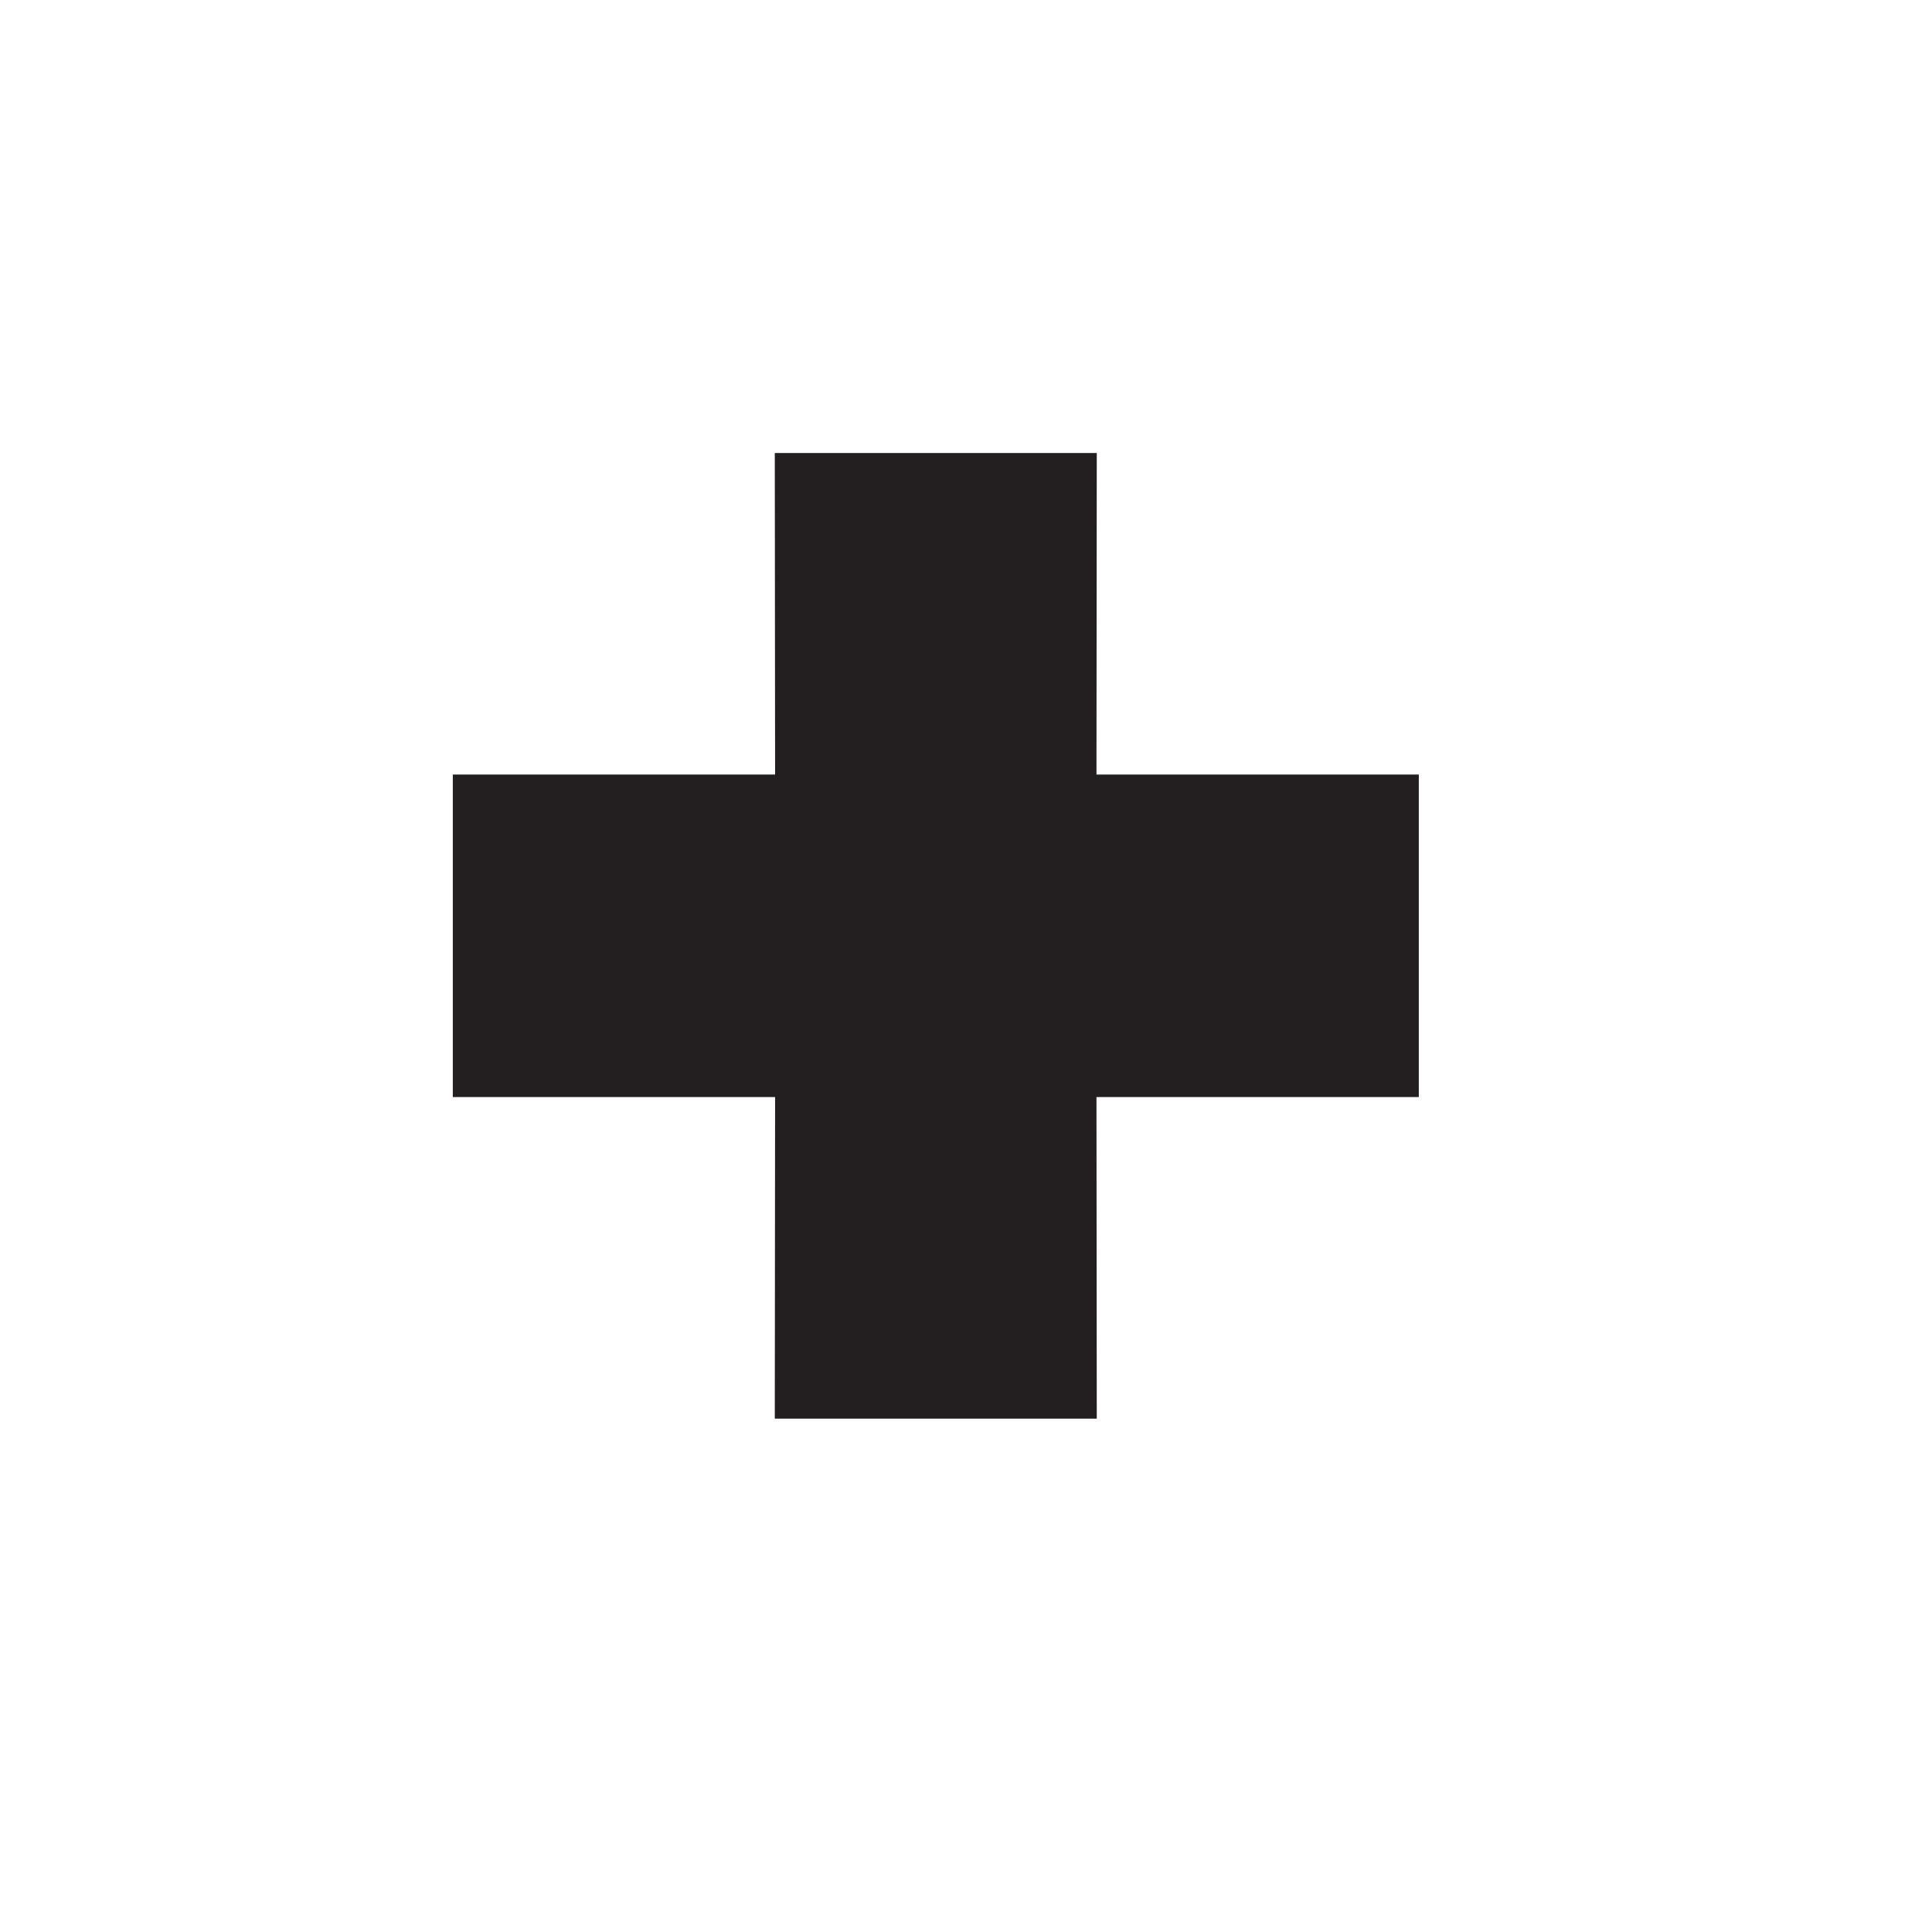 <?xml version="1.0" encoding="utf-8"?>
<!-- Generator: Adobe Illustrator 13.0.2, SVG Export Plug-In . SVG Version: 6.00 Build 14948)  -->
<!DOCTYPE svg PUBLIC "-//W3C//DTD SVG 1.1//EN" "http://www.w3.org/Graphics/SVG/1.1/DTD/svg11.dtd">
<svg version="1.1" id="Layer_1" xmlns="http://www.w3.org/2000/svg" xmlns:xlink="http://www.w3.org/1999/xlink" x="0px" y="0px"
	 width="32px" height="32px" viewBox="0 0 32 32" enable-background="new 0 0 32 32" xml:space="preserve">
<polygon fill="#231F20" points="12.833,23.497 18.166,23.497 18.161,18.171 23.5,18.171 23.5,12.829 18.161,12.829 18.166,7.503 
	12.833,7.503 12.838,12.829 7.5,12.829 7.5,18.171 12.838,18.171 "/>
</svg>
